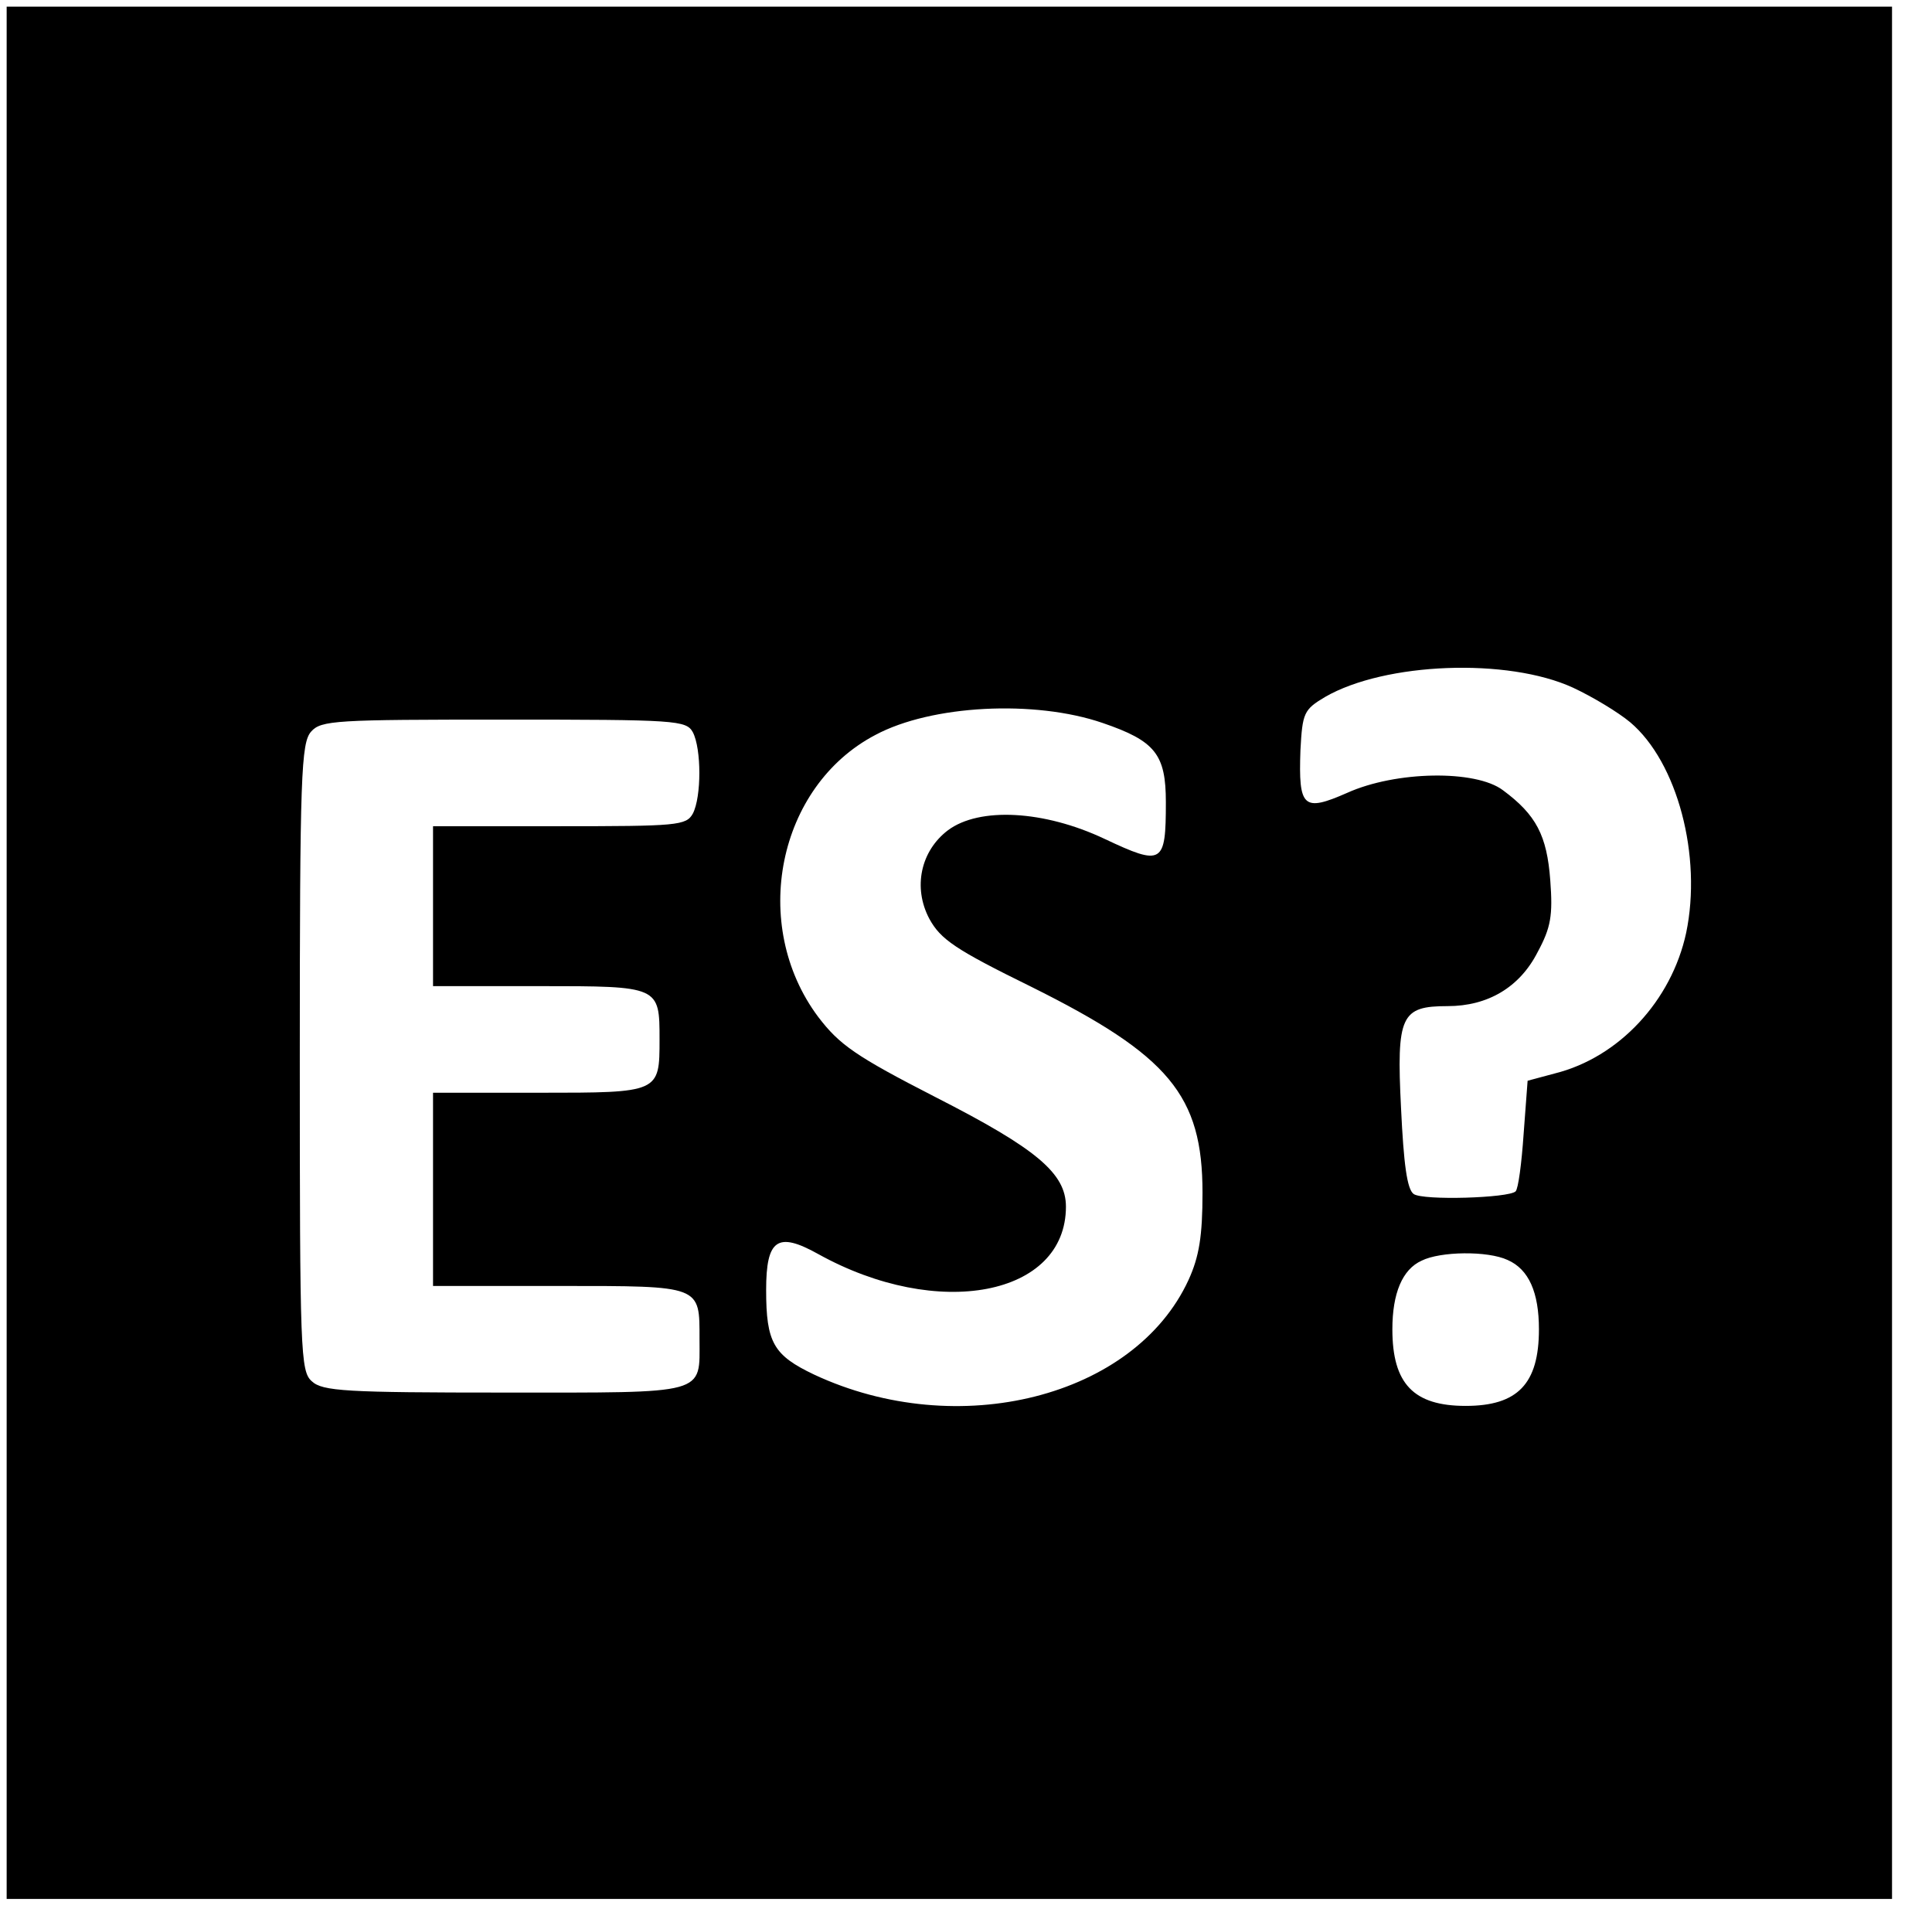 <?xml version="1.0" standalone="no"?>
<!DOCTYPE svg PUBLIC "-//W3C//DTD SVG 20010904//EN"
 "http://www.w3.org/TR/2001/REC-SVG-20010904/DTD/svg10.dtd">
<svg version="1.0" xmlns="http://www.w3.org/2000/svg"
 width="290pt" height="286pt" viewBox="0 0 290 286"
 preserveAspectRatio="xMidYMid meet">
<g transform="translate(0,286) scale(0.1,-0.1)"
fill="#000000" stroke="none">
<path d="M10 1430 l0 -1420 1415 0 1415 0 0 1420 0 1420 -1415 0 -1415 0 0
-1420z m2351 398 c30 -14 68 -37 86 -52 71 -60 108 -201 84 -316 -22 -102
-101 -187 -197 -211 l-41 -11 -6 -80 c-3 -44 -8 -82 -12 -86 -10 -10 -139 -14
-153 -4 -10 7 -15 45 -19 129 -7 139 0 153 70 153 60 0 108 28 135 81 20 37
23 55 19 108 -5 67 -21 98 -71 135 -41 31 -161 29 -234 -4 -66 -29 -73 -22
-70 64 3 56 5 61 37 80 90 52 274 59 372 14z m-706 -53 c79 -27 95 -47 95
-119 0 -93 -5 -96 -92 -55 -91 43 -188 48 -235 13 -41 -31 -53 -86 -28 -133
17 -31 39 -46 153 -102 207 -103 257 -163 257 -309 0 -65 -5 -96 -21 -131 -81
-176 -346 -243 -562 -142 -61 29 -72 48 -72 127 0 76 17 88 78 54 180 -100
372 -63 372 71 0 50 -44 87 -195 164 -121 62 -145 79 -177 121 -103 138 -61
346 86 423 84 45 239 53 341 18z m-615 -14 c13 -25 13 -97 0 -122 -10 -18 -23
-19 -200 -19 l-190 0 0 -120 0 -120 160 0 c180 0 180 0 180 -80 0 -80 0 -80
-180 -80 l-160 0 0 -145 0 -145 190 0 c214 0 210 1 210 -80 0 -84 14 -80 -292
-80 -239 0 -274 2 -290 17 -17 15 -18 43 -18 486 0 424 2 472 17 489 15 17 37
18 289 18 260 0 274 -1 284 -19z m1223 -792 c32 -14 47 -49 47 -104 0 -82 -32
-115 -110 -115 -78 0 -110 33 -110 115 0 54 15 90 44 103 28 14 99 15 129 1z"/>
</g>
</svg>
